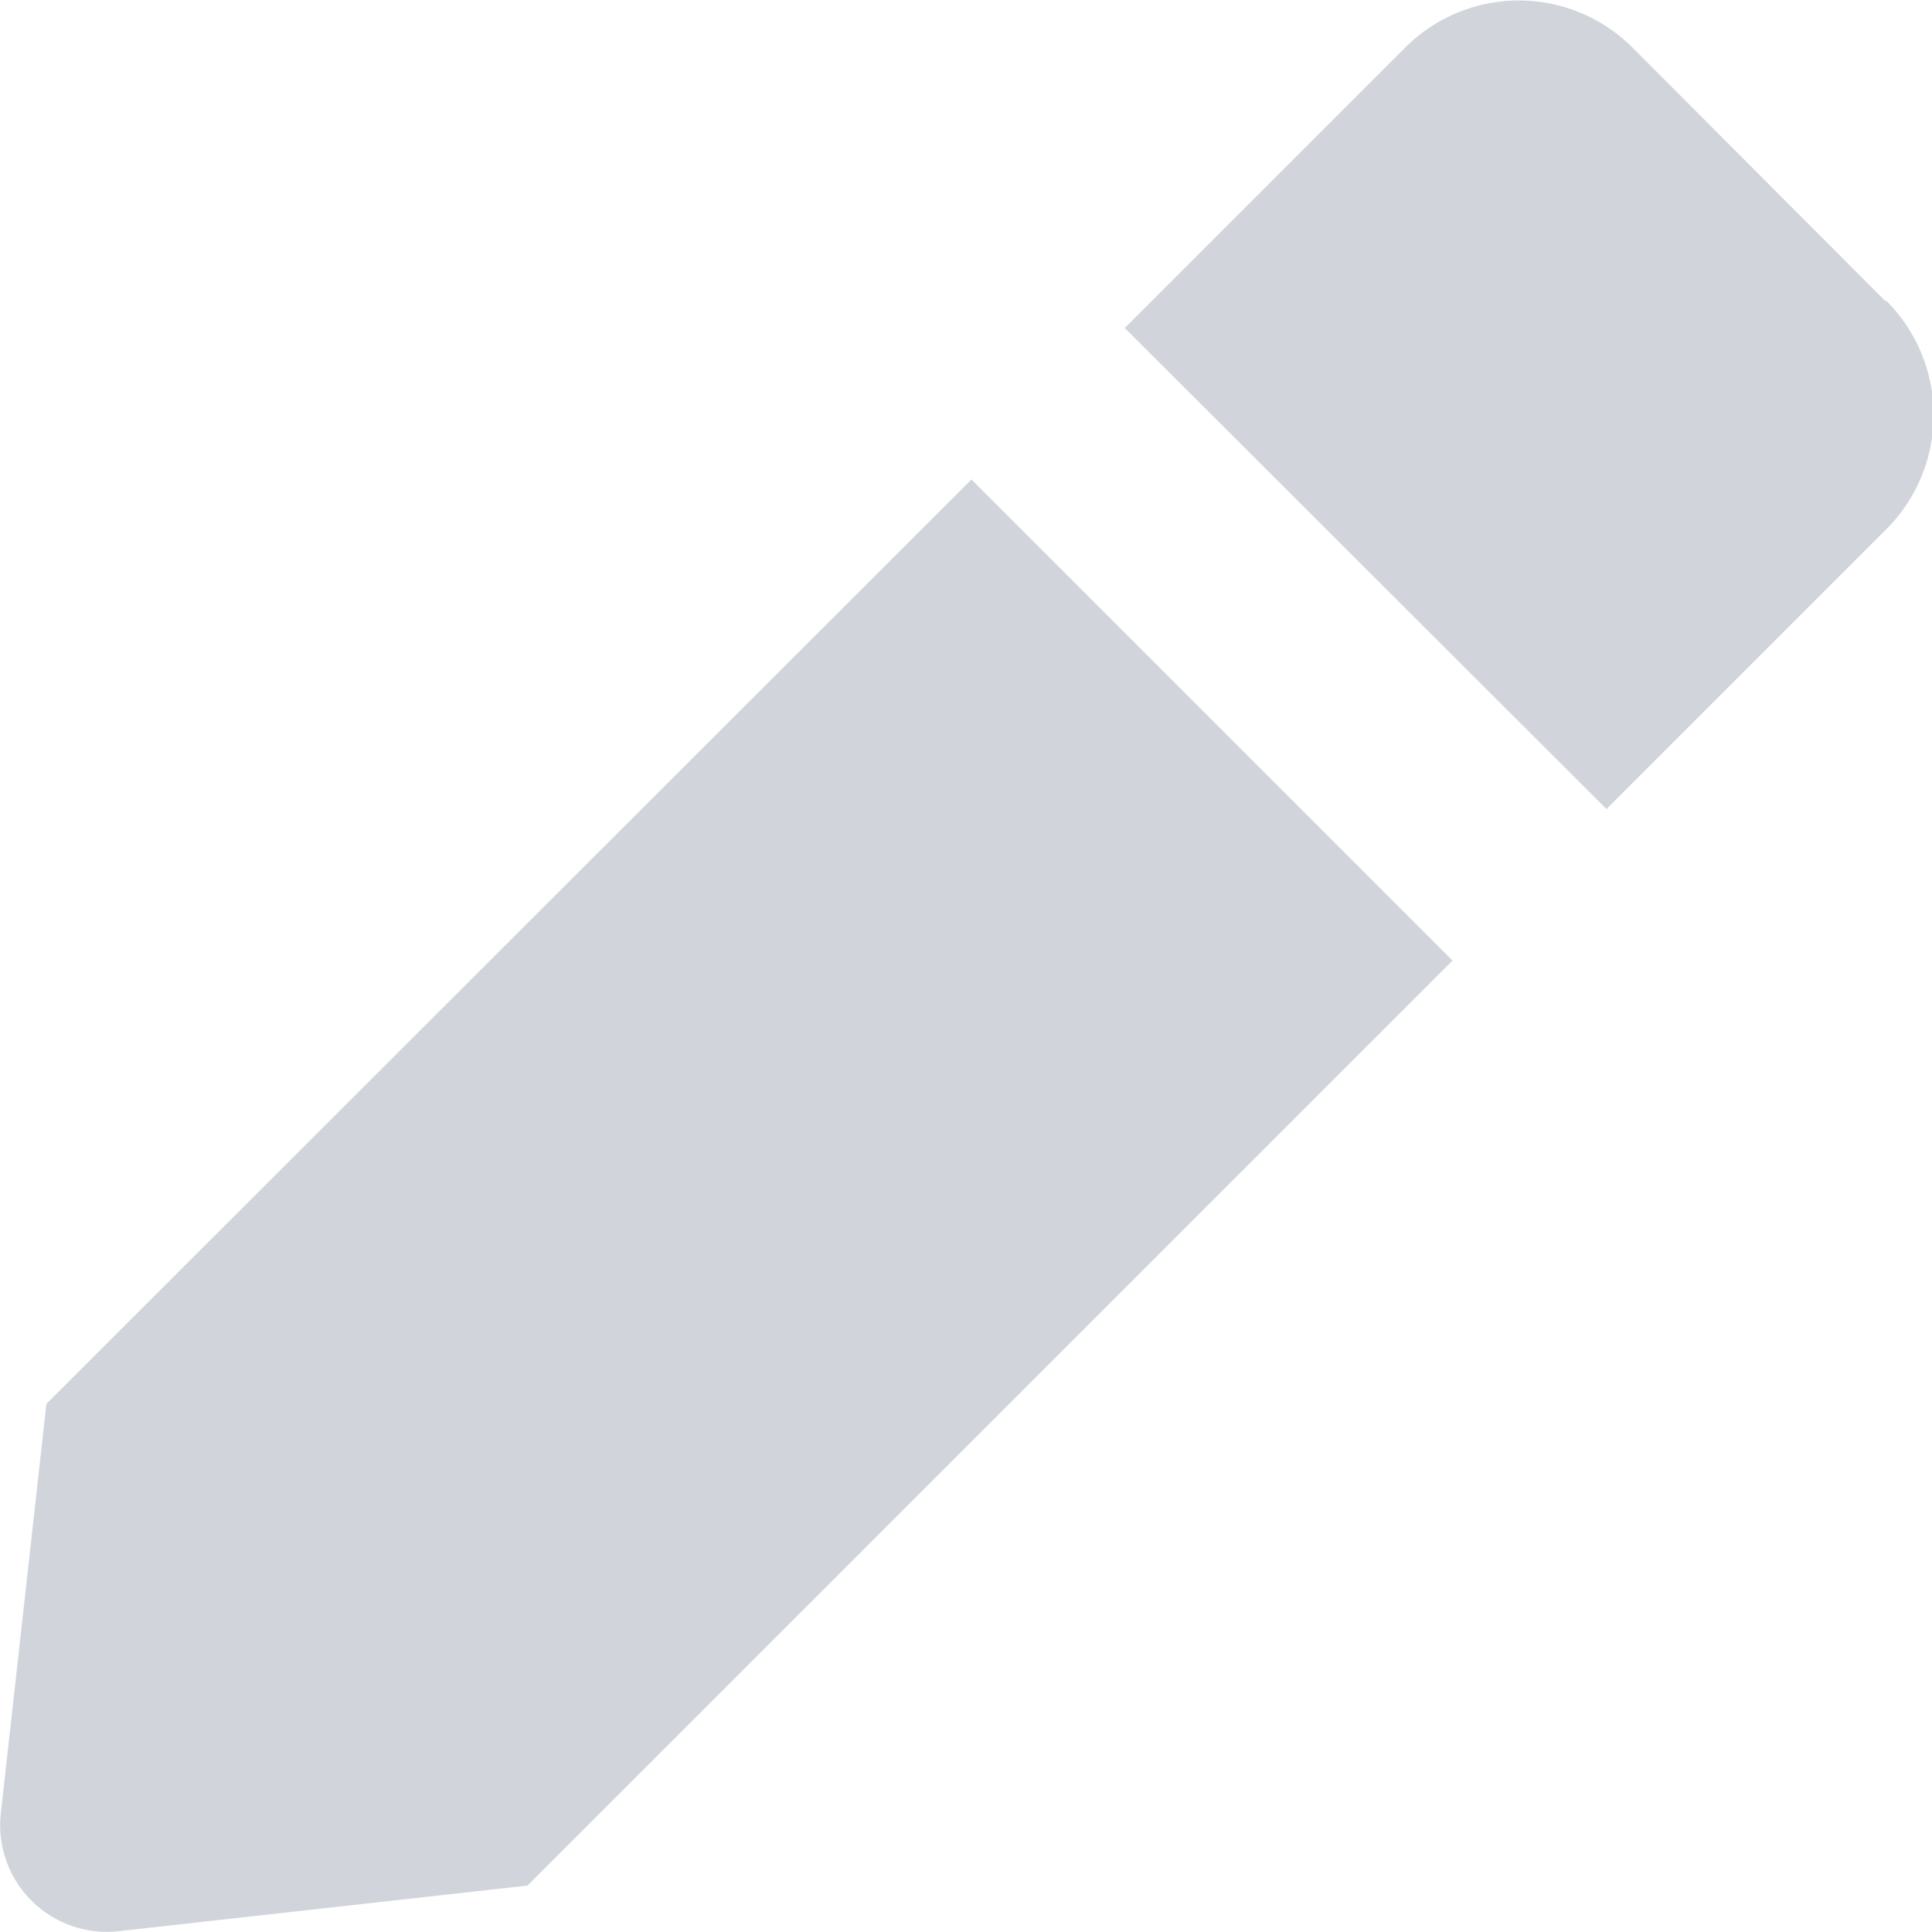 <svg
    className="mr-1"
    xmlns="http://www.w3.org/2000/svg"
    width="9.413"
    height="9.413"
    viewBox="0 0 9.413 9.413"
>
    <path
        id="Icon_awesome-user-edit"
        data-name="Icon awesome-user-edit"
        d="M24.976,22.592l-.222,1.994a.52.52,0,0,0,.575.575l1.991-.222,4.507-4.507-2.344-2.344Zm8.959-5.374L32.7,15.98a.783.783,0,0,0-1.1,0l-1.236,1.236-.134.134,2.347,2.344,1.366-1.366a.787.787,0,0,0,0-1.108Z"
        transform="translate(-24.75 -15.752)"
        fill="#D1D5DB"
    />
</svg>